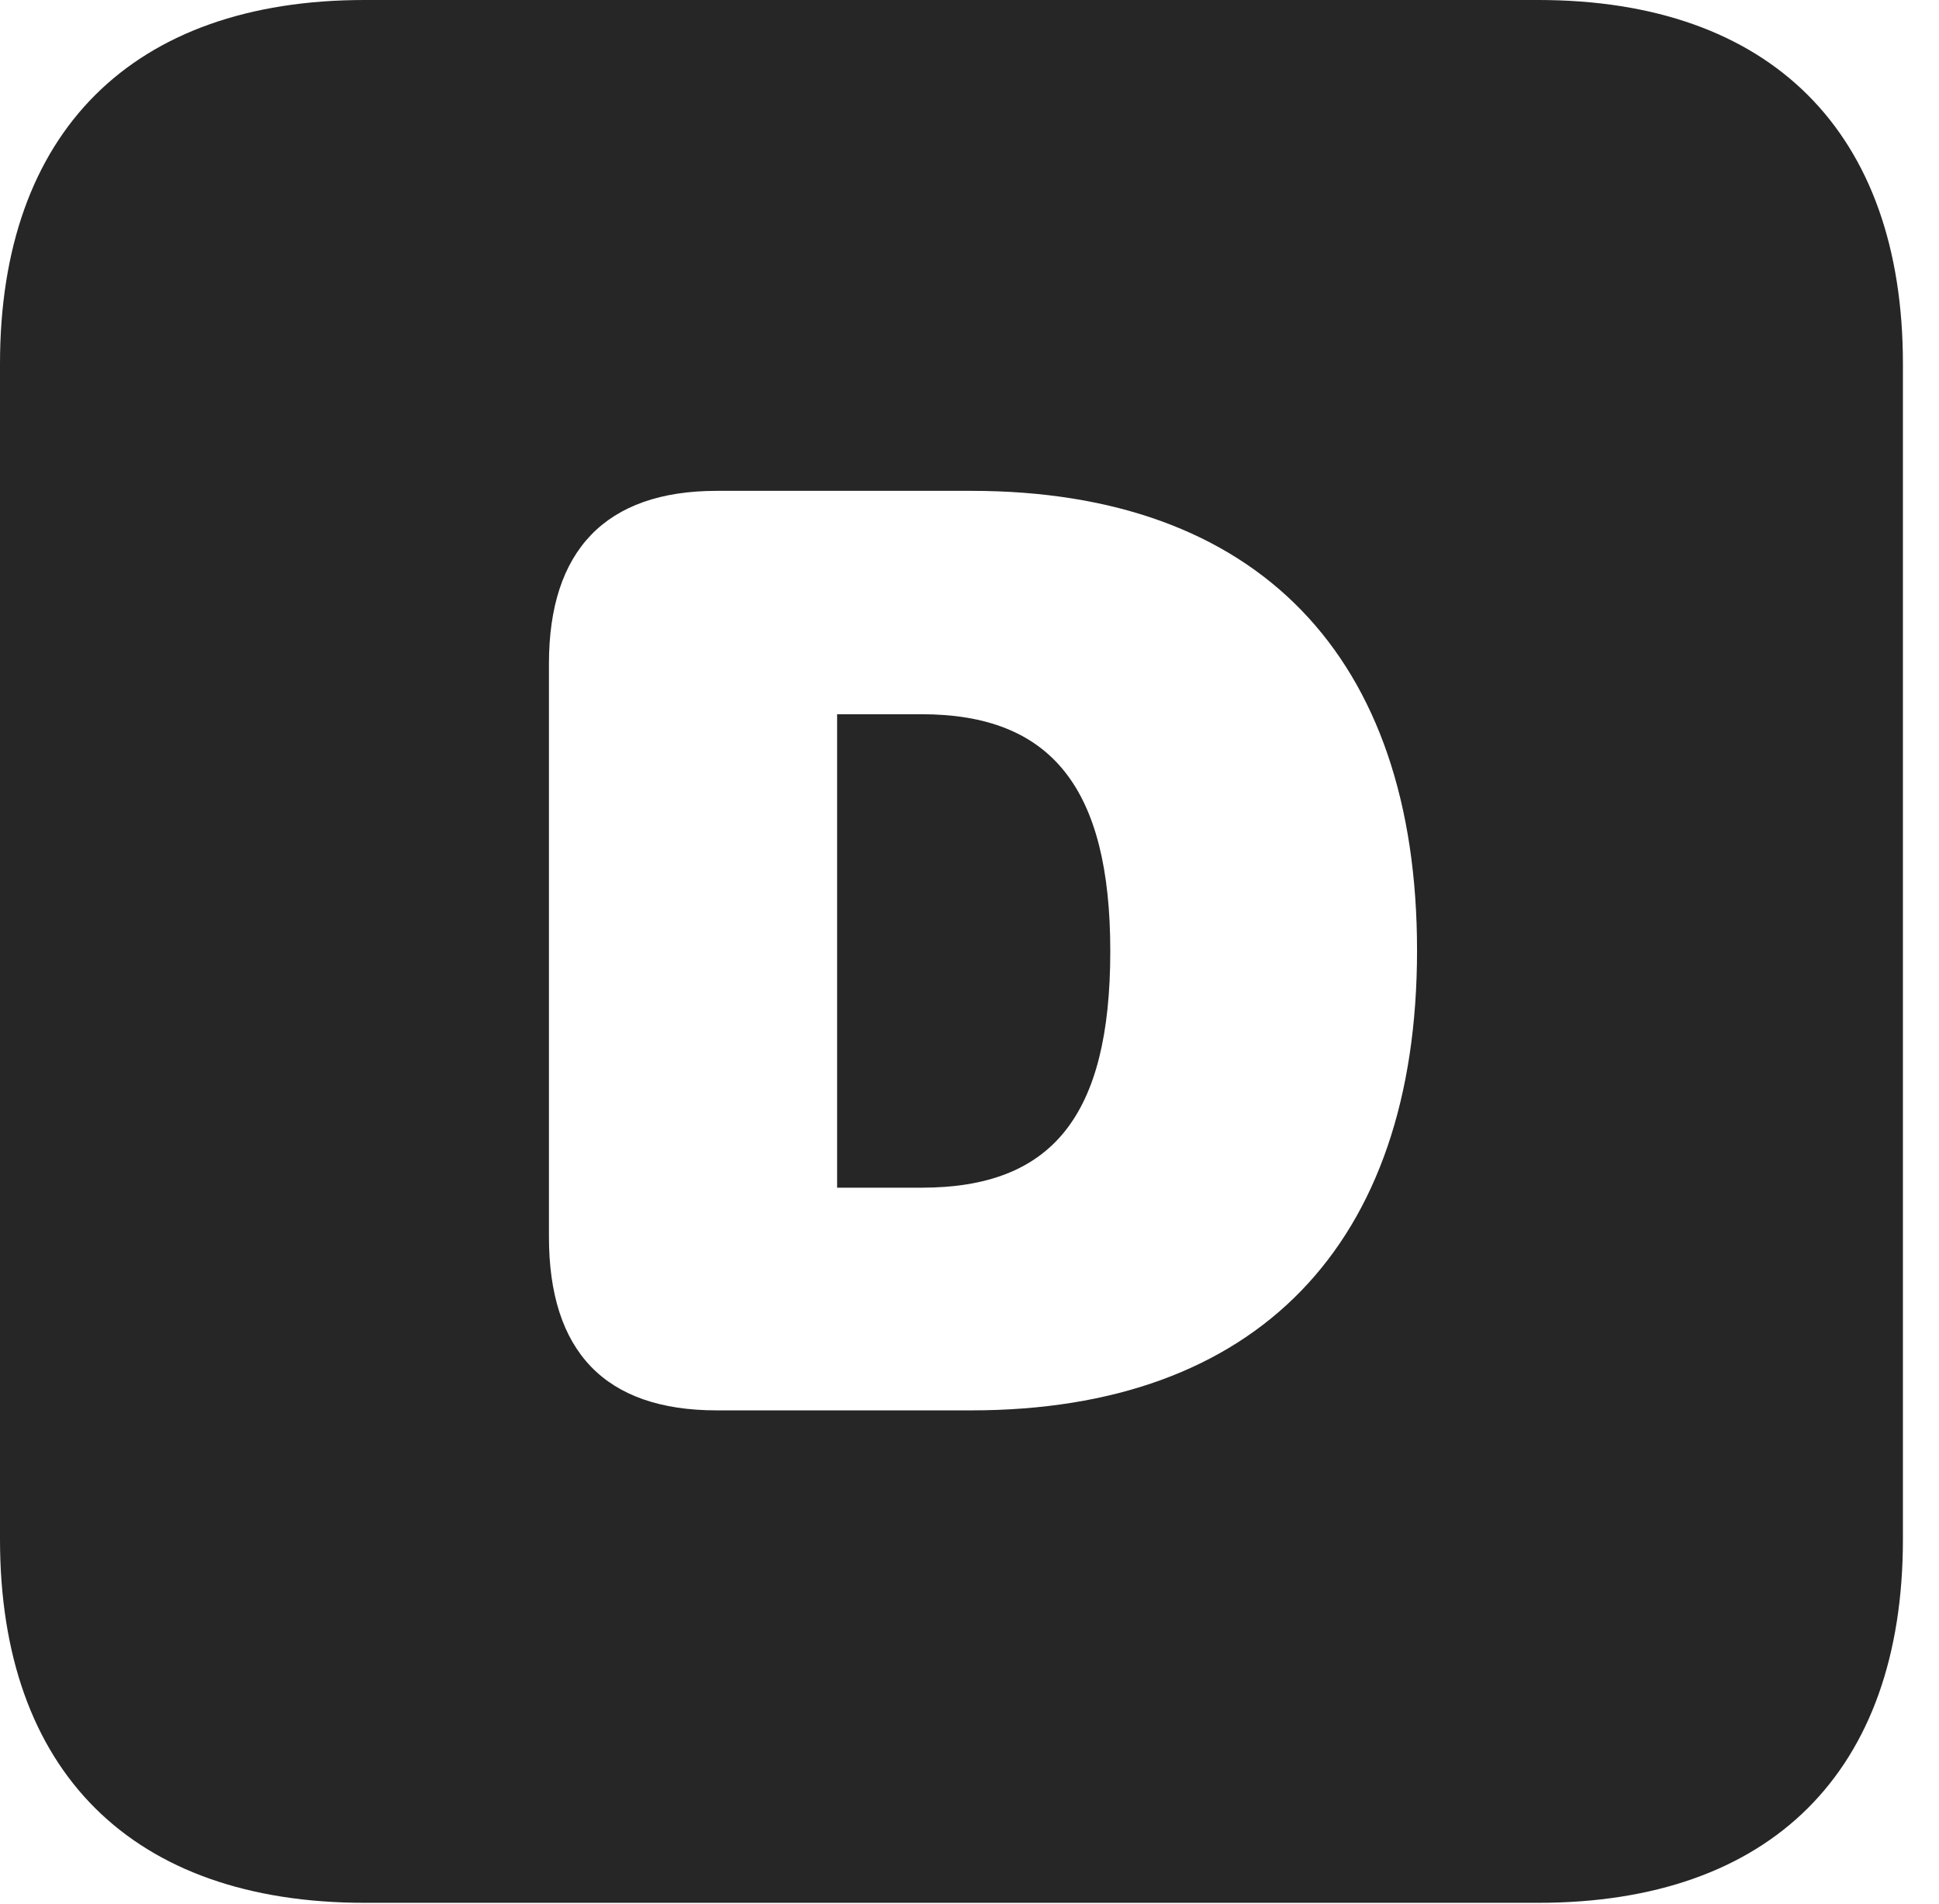 <?xml version="1.0" encoding="UTF-8"?>
<!--Generator: Apple Native CoreSVG 326-->
<!DOCTYPE svg PUBLIC "-//W3C//DTD SVG 1.1//EN" "http://www.w3.org/Graphics/SVG/1.1/DTD/svg11.dtd">
<svg version="1.1" xmlns="http://www.w3.org/2000/svg" xmlns:xlink="http://www.w3.org/1999/xlink"
       viewBox="0 0 19.399 19.053">
       <g>
              <rect height="19.053" opacity="0" width="19.399" x="0" y="0" />
              <path d="M19.038 3.639L19.038 15.401C19.038 17.726 17.716 19.038 15.39 19.038L3.648 19.038C1.324 19.038 0 17.726 0 15.401L0 3.639C0 1.322 1.324 0 3.648 0L15.39 0C17.716 0 19.038 1.322 19.038 3.639ZM7.171 4.911C6.056 4.911 5.492 5.511 5.492 6.64L5.492 12.374C5.492 13.518 6.049 14.111 7.171 14.111L9.717 14.111C12.57 14.111 14.177 12.457 14.177 9.509C14.177 6.562 12.577 4.911 9.717 4.911ZM11.108 9.516C11.108 11.173 10.521 11.883 9.22 11.883L8.375 11.883L8.375 7.146L9.22 7.146C10.519 7.146 11.108 7.885 11.108 9.516Z"
                     fill="currentColor" fill-opacity="0.85" />
       </g>
</svg>
